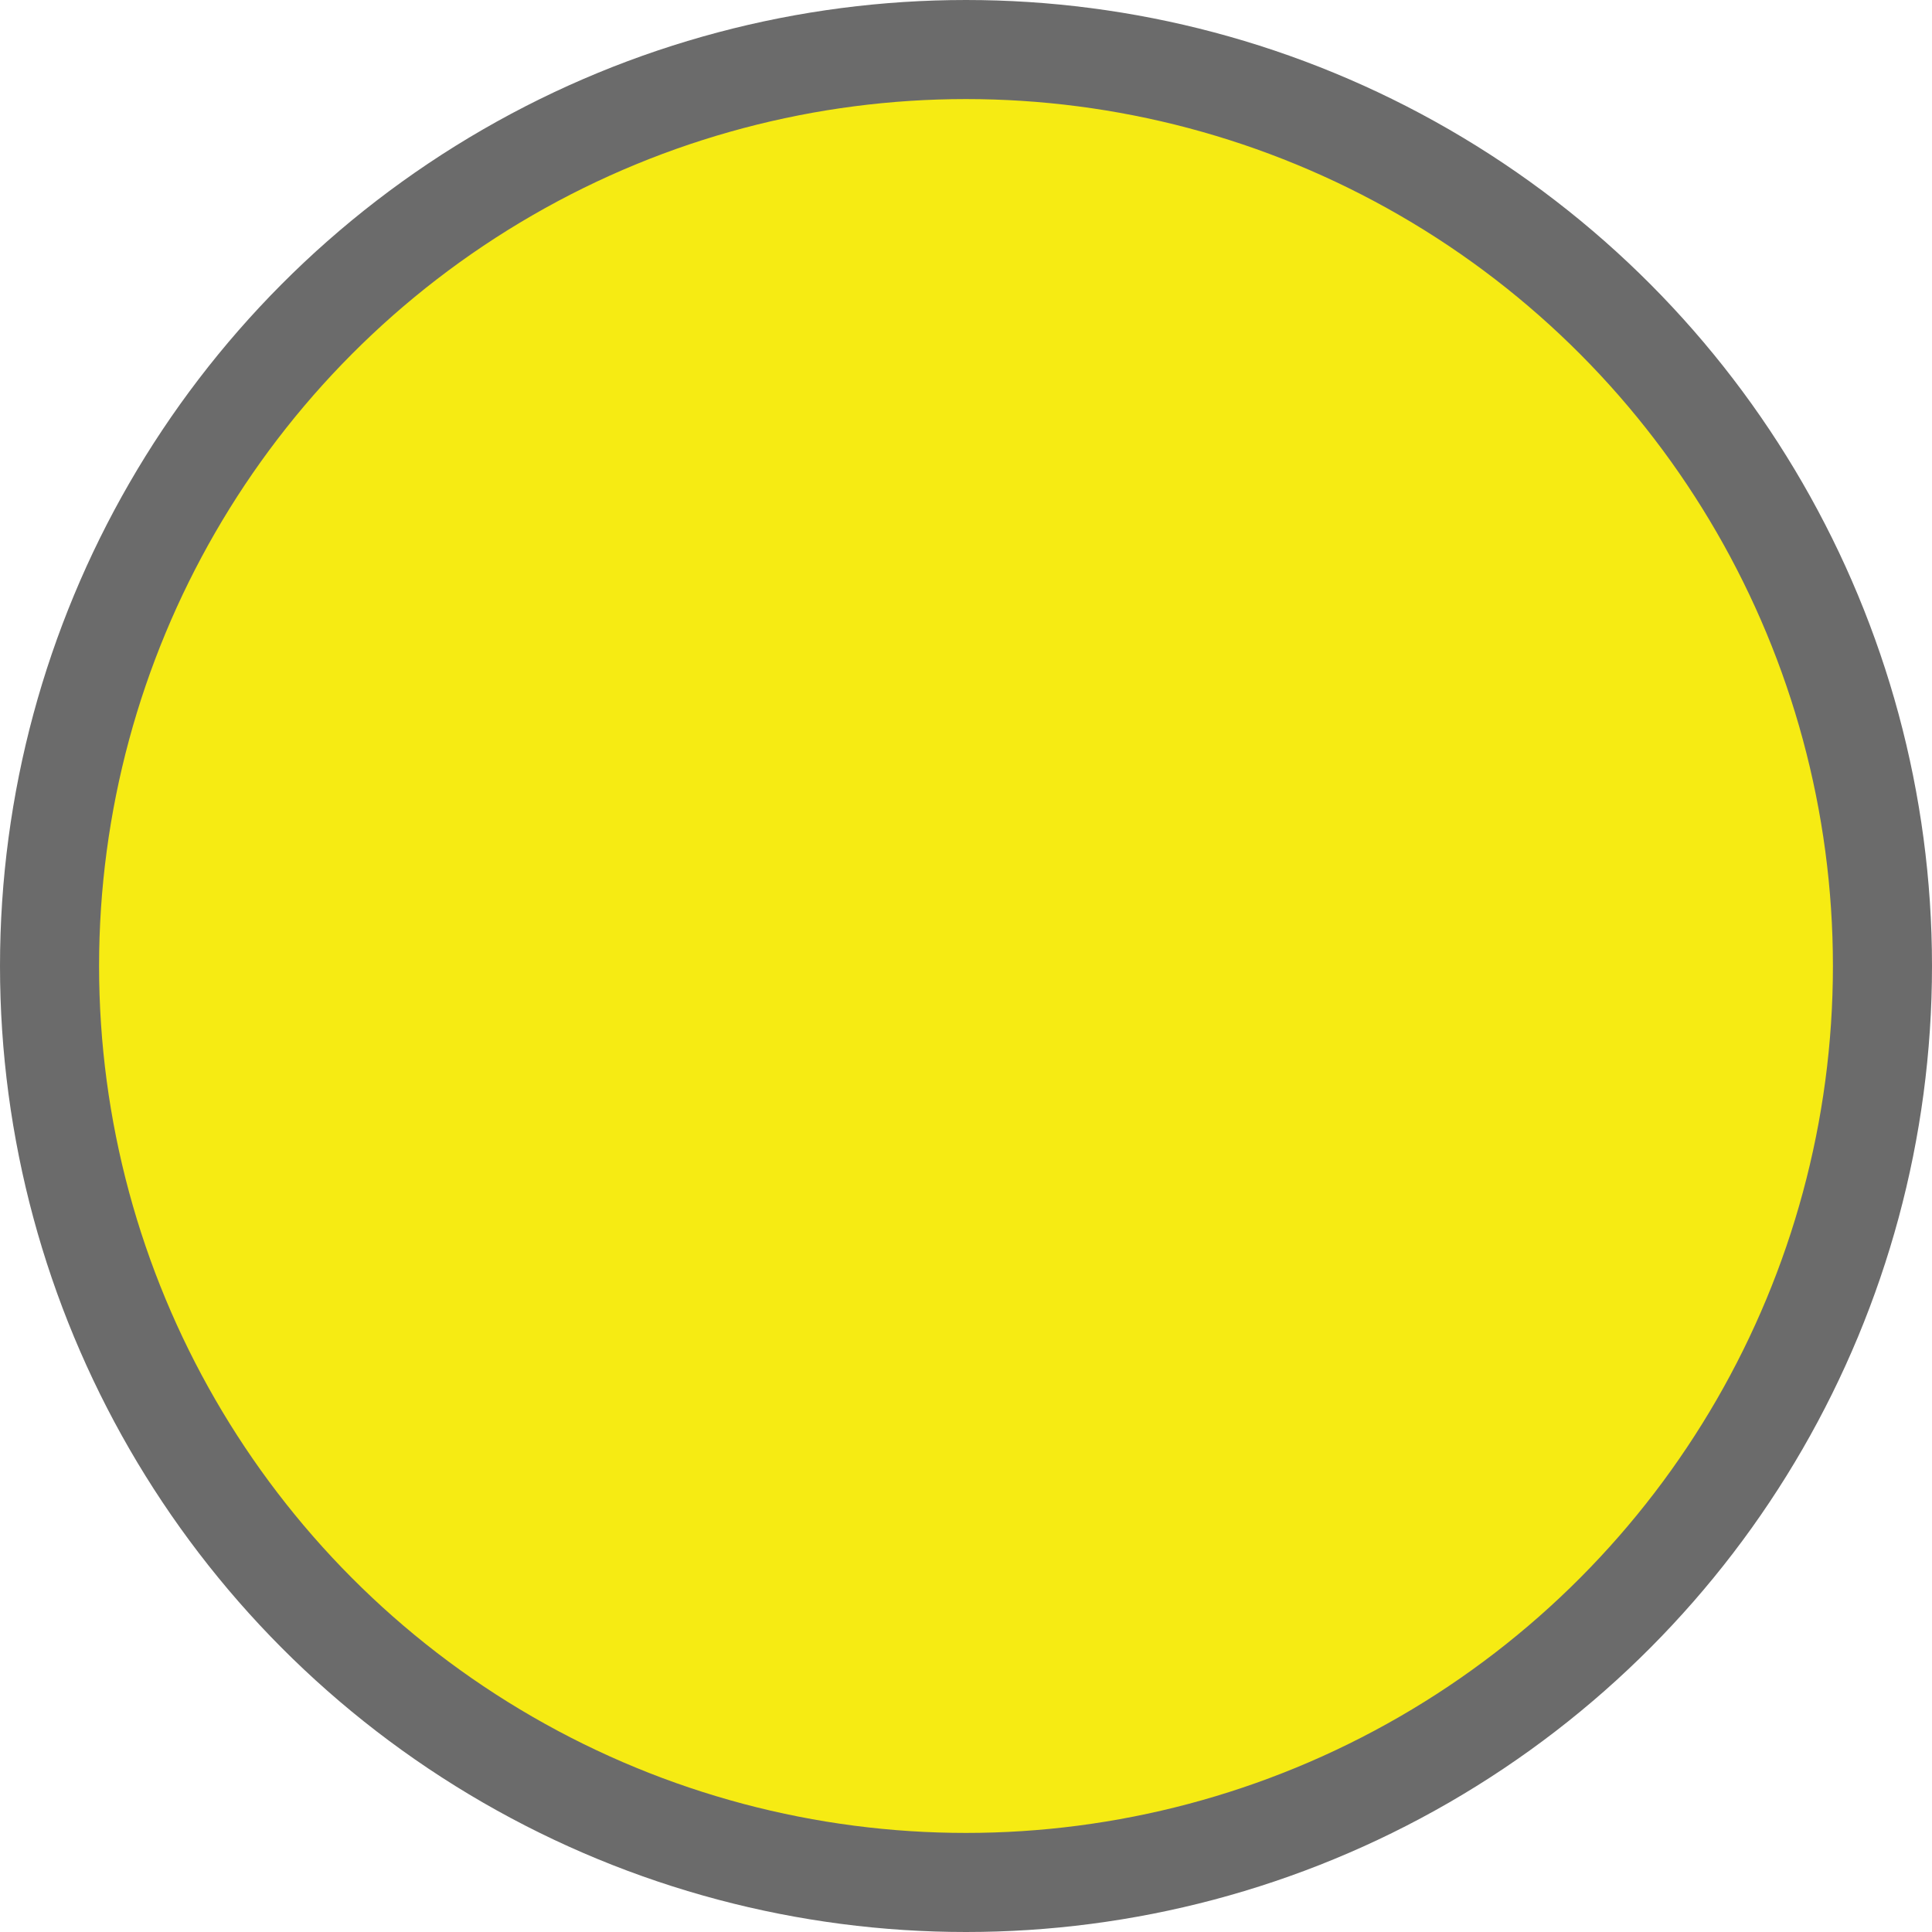 <?xml version="1.0" encoding="utf-8"?>
<!-- Generator: Adobe Illustrator 12.0.0, SVG Export Plug-In . SVG Version: 6.00 Build 51448)  -->
<!DOCTYPE svg PUBLIC "-//W3C//DTD SVG 1.1//EN" "http://www.w3.org/Graphics/SVG/1.1/DTD/svg11.dtd">
<svg  version="1.1" id="Layer_1" xmlns="http://www.w3.org/2000/svg" xmlns:xlink="http://www.w3.org/1999/xlink" width="39" height="39" viewBox="0 0 39 39"
	 overflow="visible" enable-background="new 0 0 39 39" xml:space="preserve">
<circle fill="#F6EB13" stroke="#6B6B6B" stroke-width="2" cx="19.5" cy="19.5" r="18.5"/>
</svg>
